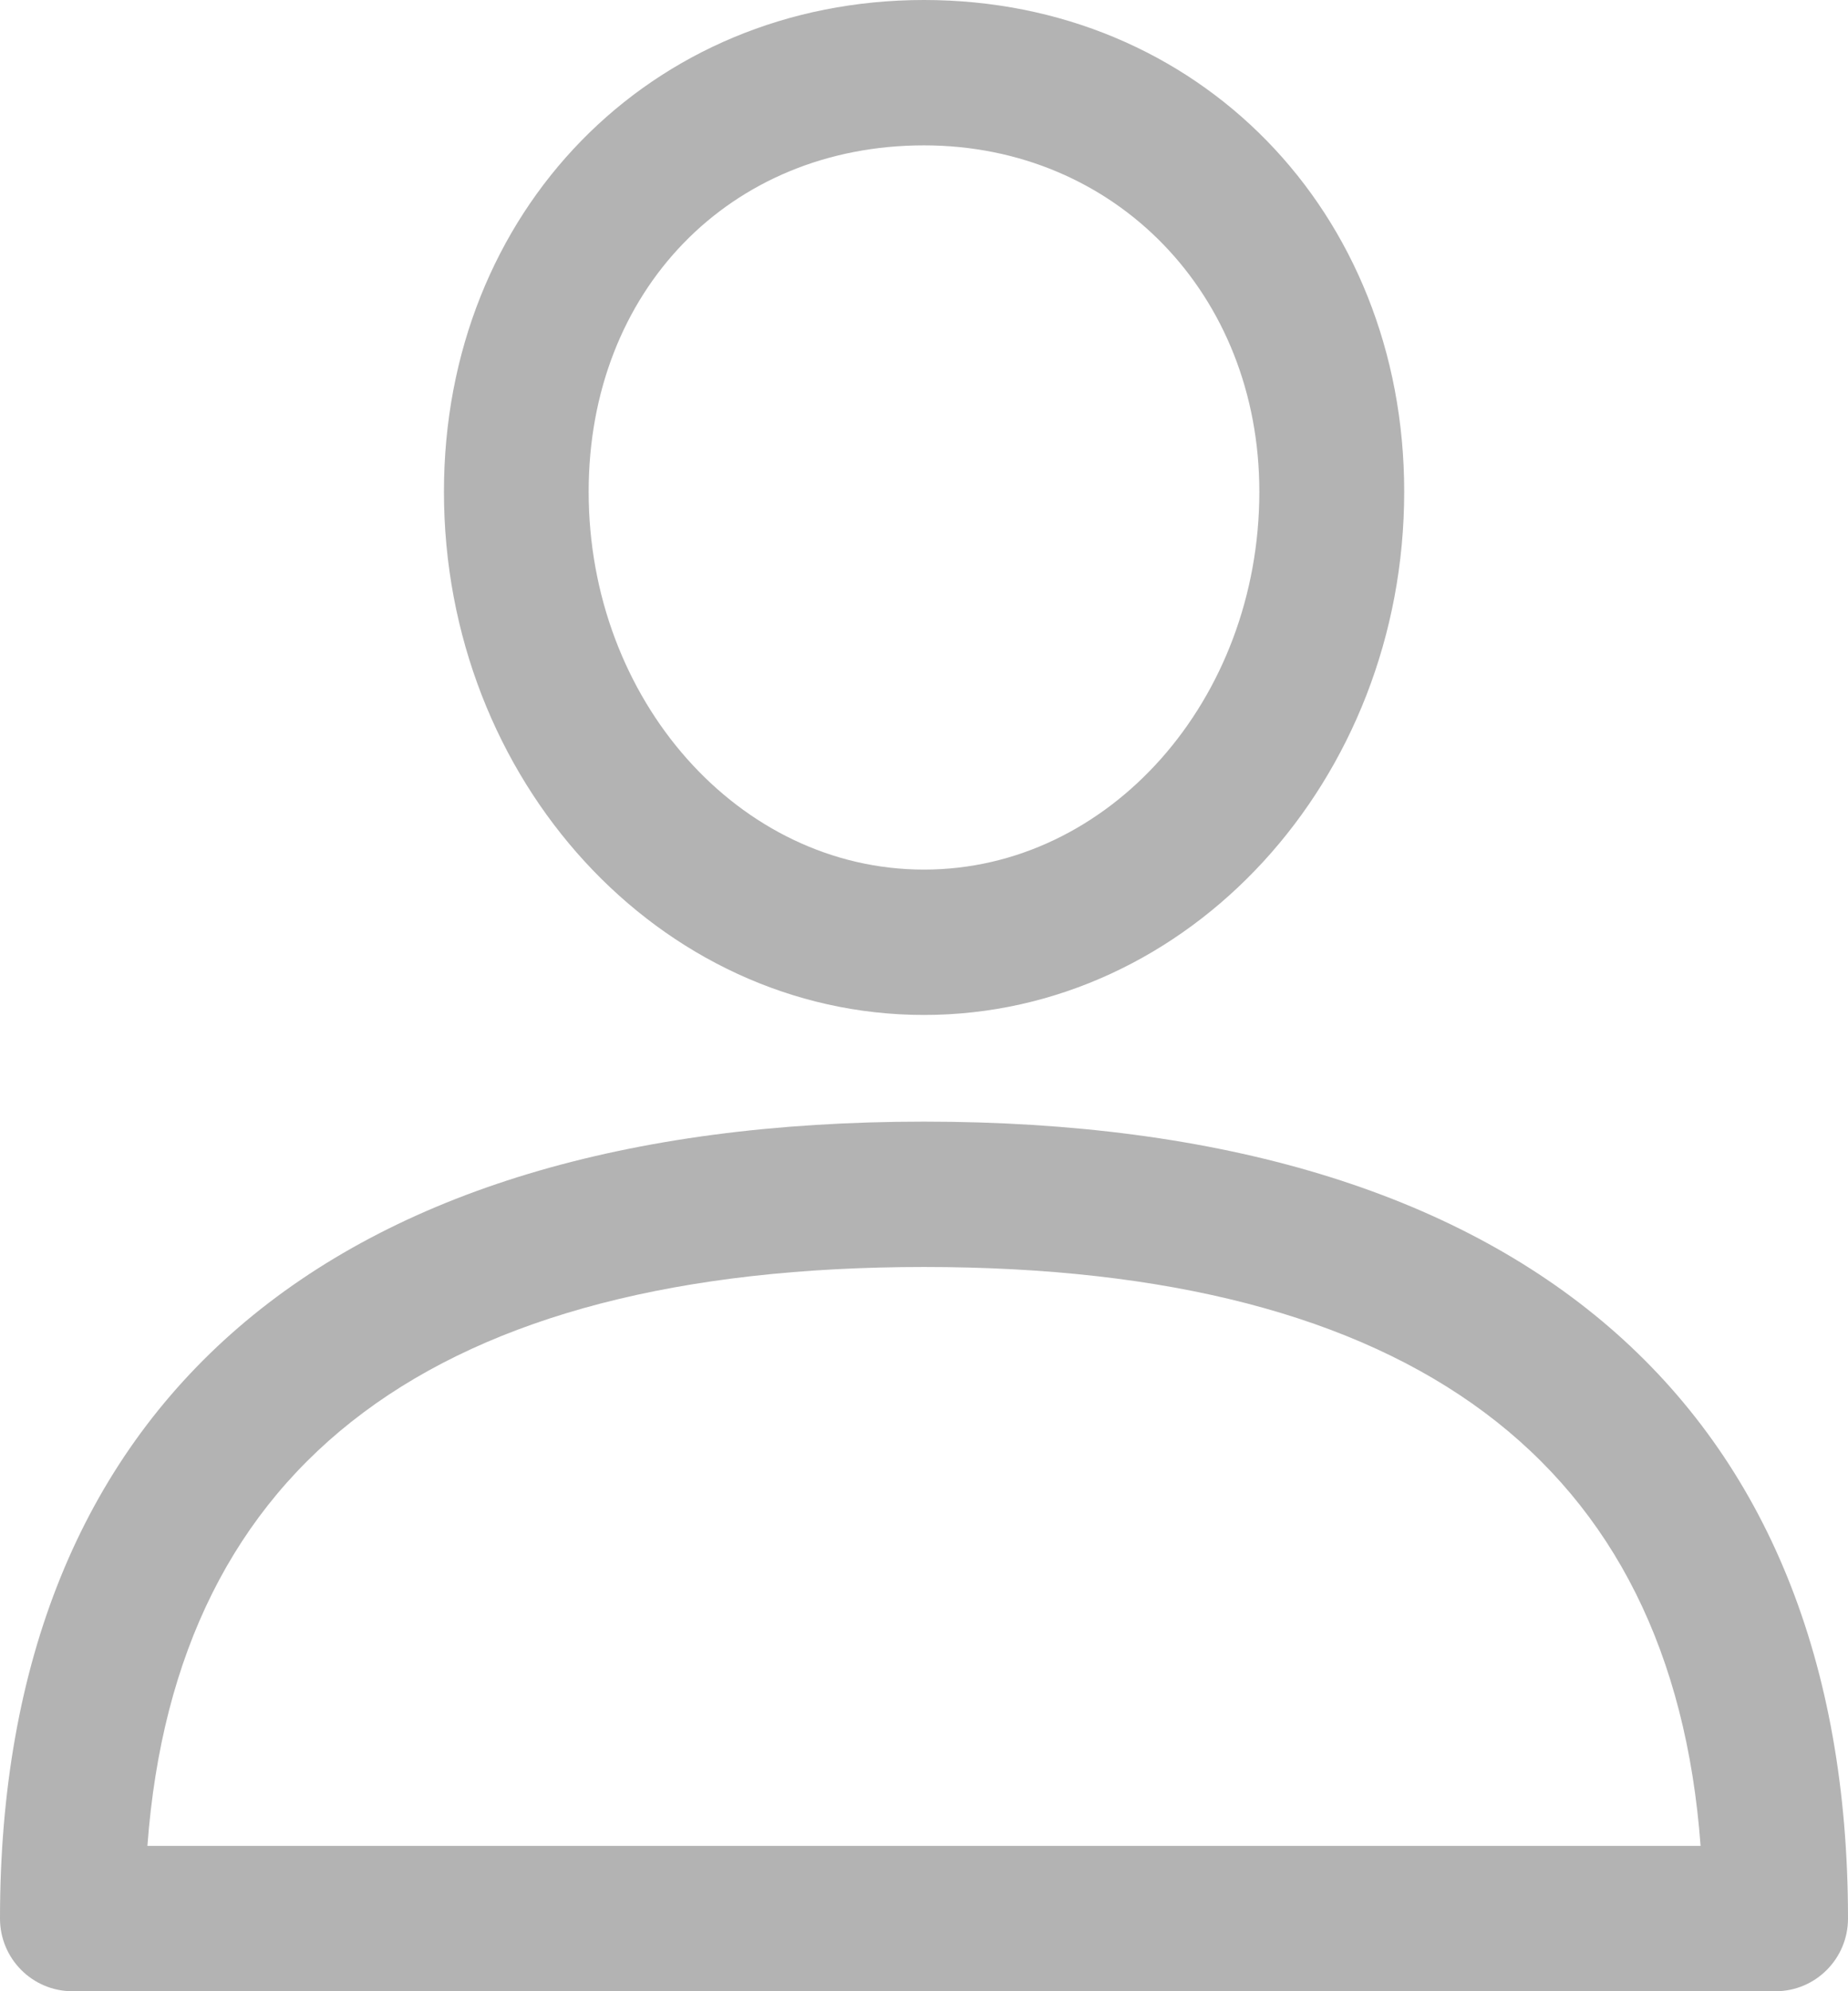 <svg width="13" height="14" viewBox="0 0 13 14" fill="none" xmlns="http://www.w3.org/2000/svg">
<path d="M6.5 7.886C2.308 7.886 0 9.876 0 13.489C0 13.771 0.228 14 0.509 14H12.491C12.772 14 13 13.771 13 13.489C13 9.876 10.692 7.886 6.5 7.886ZM1.037 12.978C1.237 10.277 3.072 8.908 6.5 8.908C9.928 8.908 11.763 10.277 11.963 12.978H1.037Z" fill="black" fill-opacity="0.3"/>
<path d="M6.5 0C4.575 0 3.123 1.486 3.123 3.457C3.123 5.486 4.638 7.136 6.5 7.136C8.363 7.136 9.878 5.486 9.878 3.457C9.878 1.486 8.426 0 6.5 0ZM6.5 6.114C5.199 6.114 4.141 4.922 4.141 3.457C4.141 2.046 5.133 1.022 6.5 1.022C7.845 1.022 8.859 2.069 8.859 3.457C8.859 4.922 7.801 6.114 6.5 6.114Z" fill="black" fill-opacity="0.3"/>
</svg>
